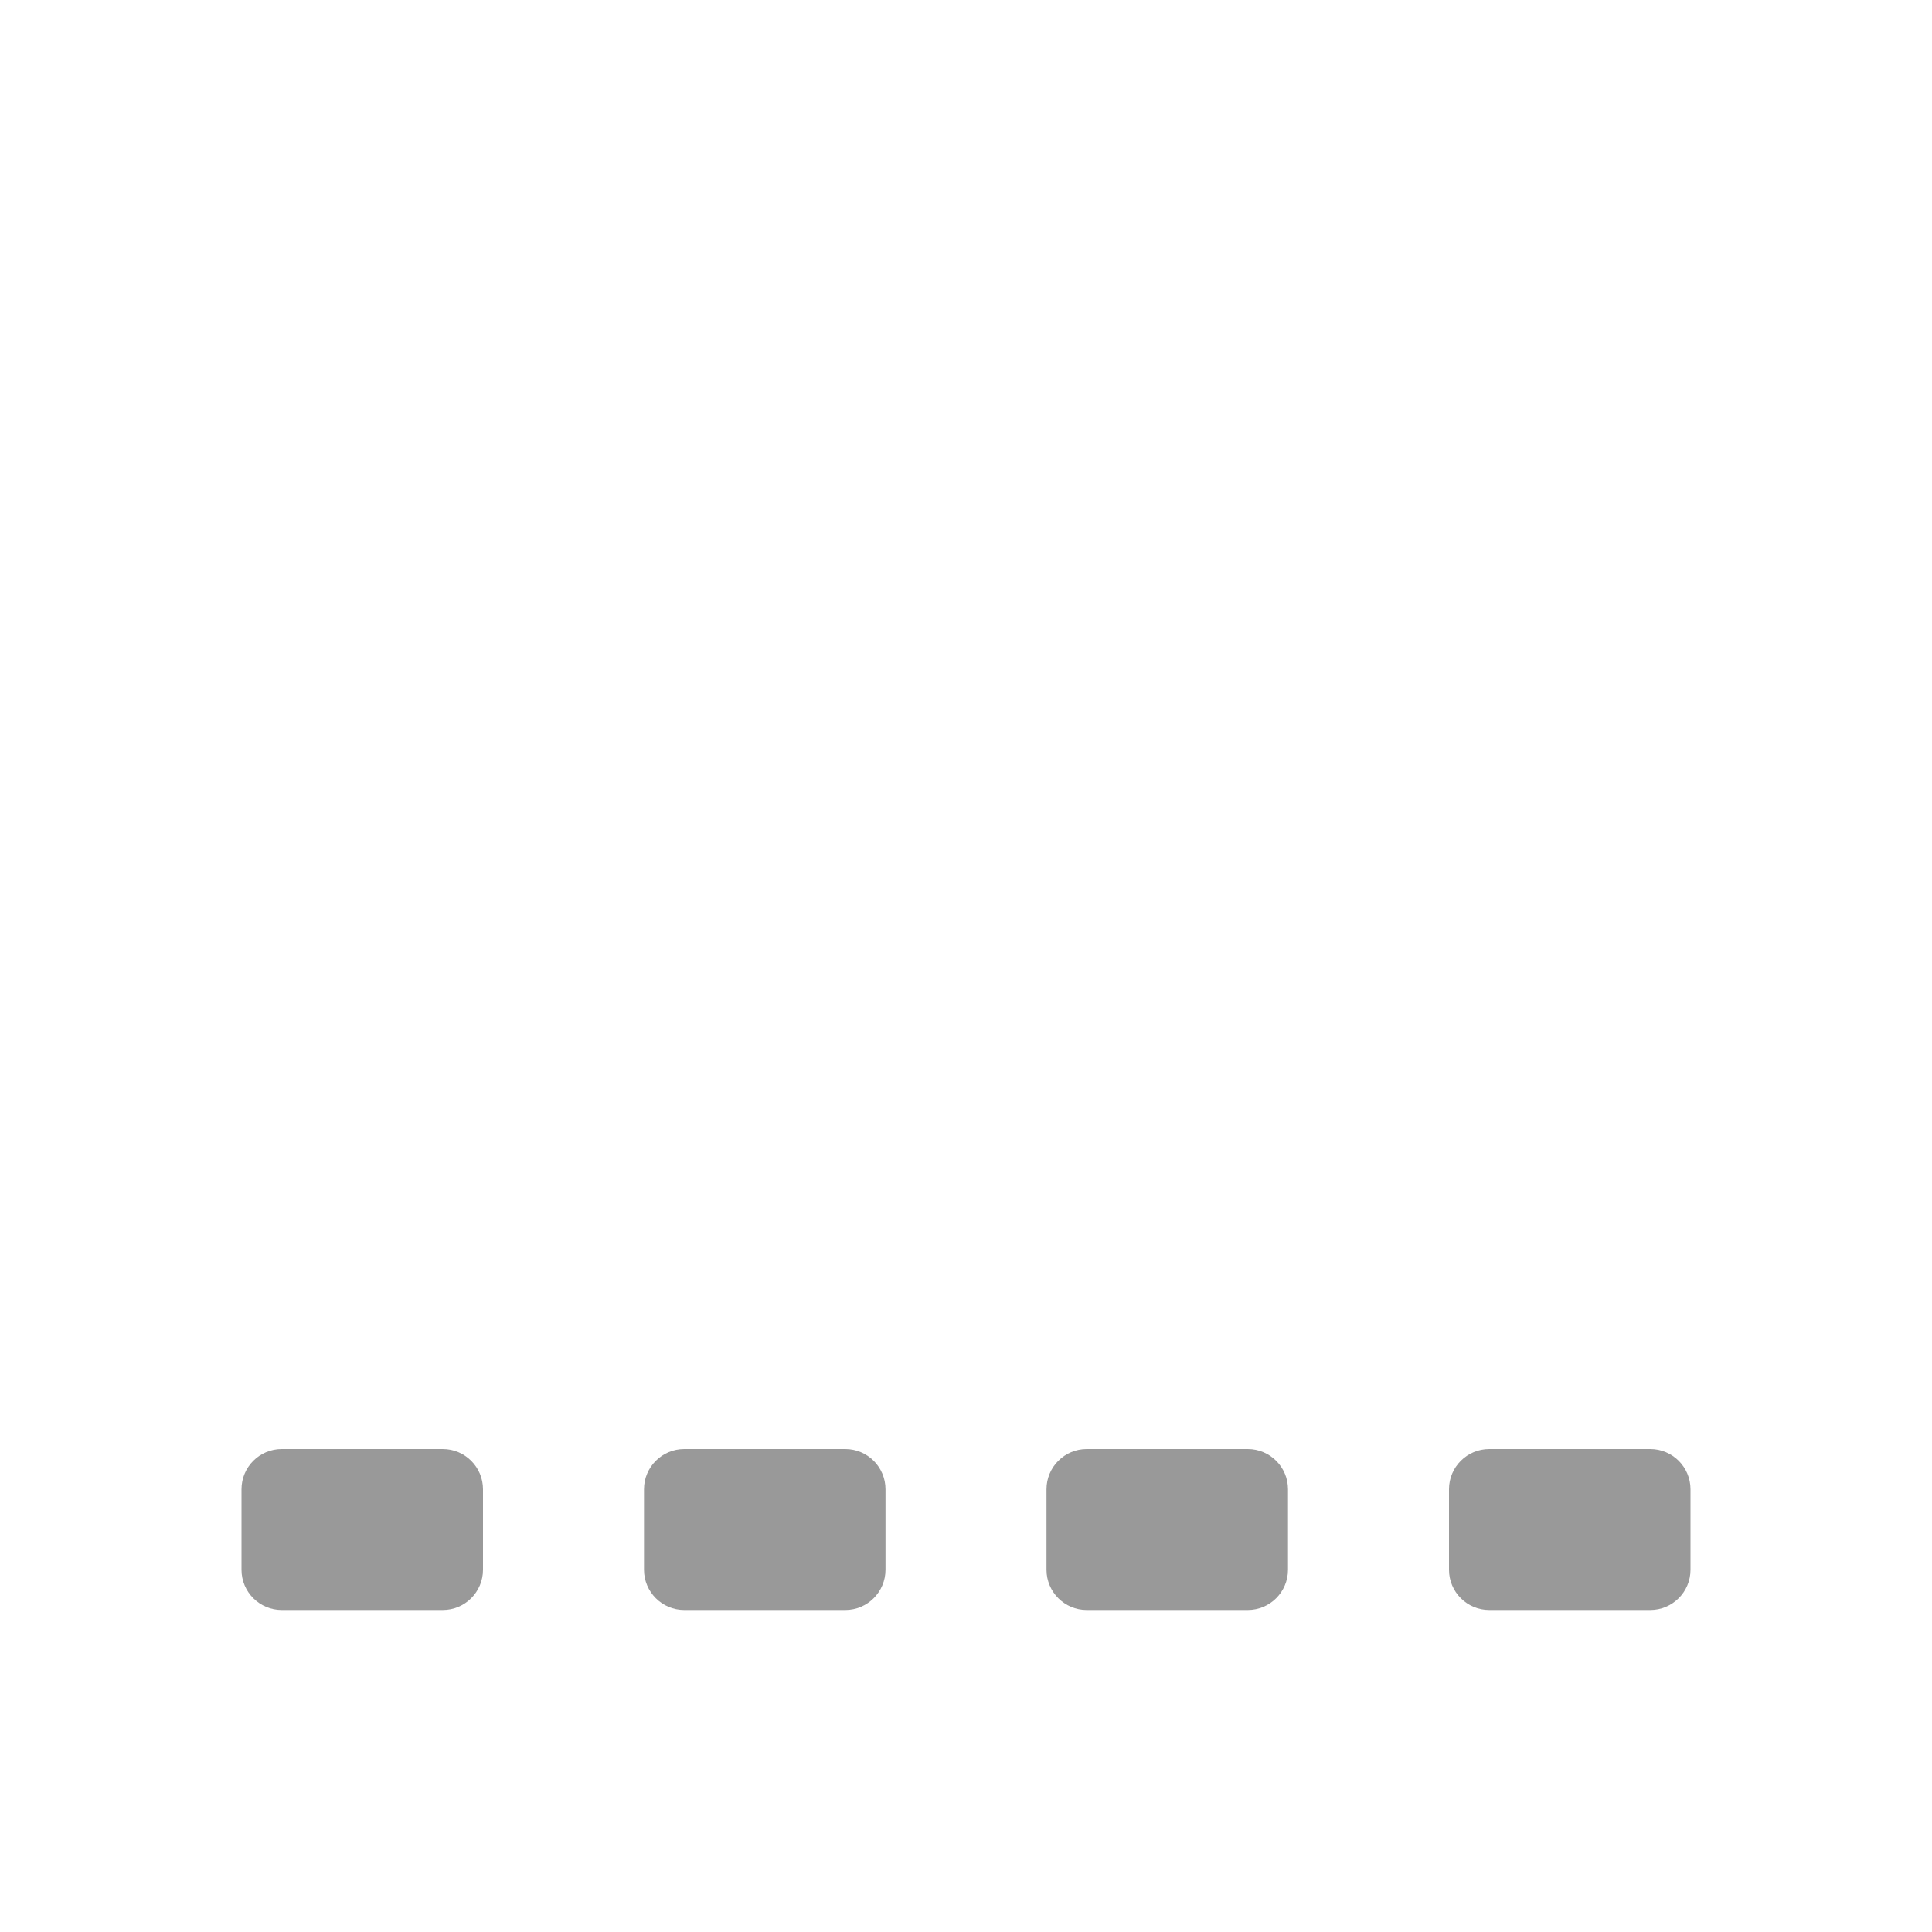 <svg width="24" height="24" viewBox="0 0 24 24" fill="none" xmlns="http://www.w3.org/2000/svg">
<path d="M3.5 18C3.224 18 3 18.224 3 18.5V19.5C3 19.776 3.224 20 3.5 20H5.5C5.776 20 6 19.776 6 19.5V18.5C6 18.224 5.776 18 5.5 18H3.5ZM8.5 18C8.224 18 8 18.224 8 18.5V19.5C8 19.776 8.224 20 8.5 20H10.5C10.776 20 11 19.776 11 19.5V18.5C11 18.224 10.776 18 10.5 18H8.5ZM13.5 18C13.224 18 13 18.224 13 18.5V19.5C13 19.776 13.224 20 13.5 20H15.5C15.776 20 16 19.776 16 19.5V18.5C16 18.224 15.776 18 15.5 18H13.5ZM18.5 18C18.224 18 18 18.224 18 18.5V19.5C18 19.776 18.224 20 18.5 20H20.5C20.776 20 21 19.776 21 19.5V18.5C21 18.224 20.776 18 20.5 18H18.5Z" fill="black" fill-opacity="0.4"/>
</svg>
